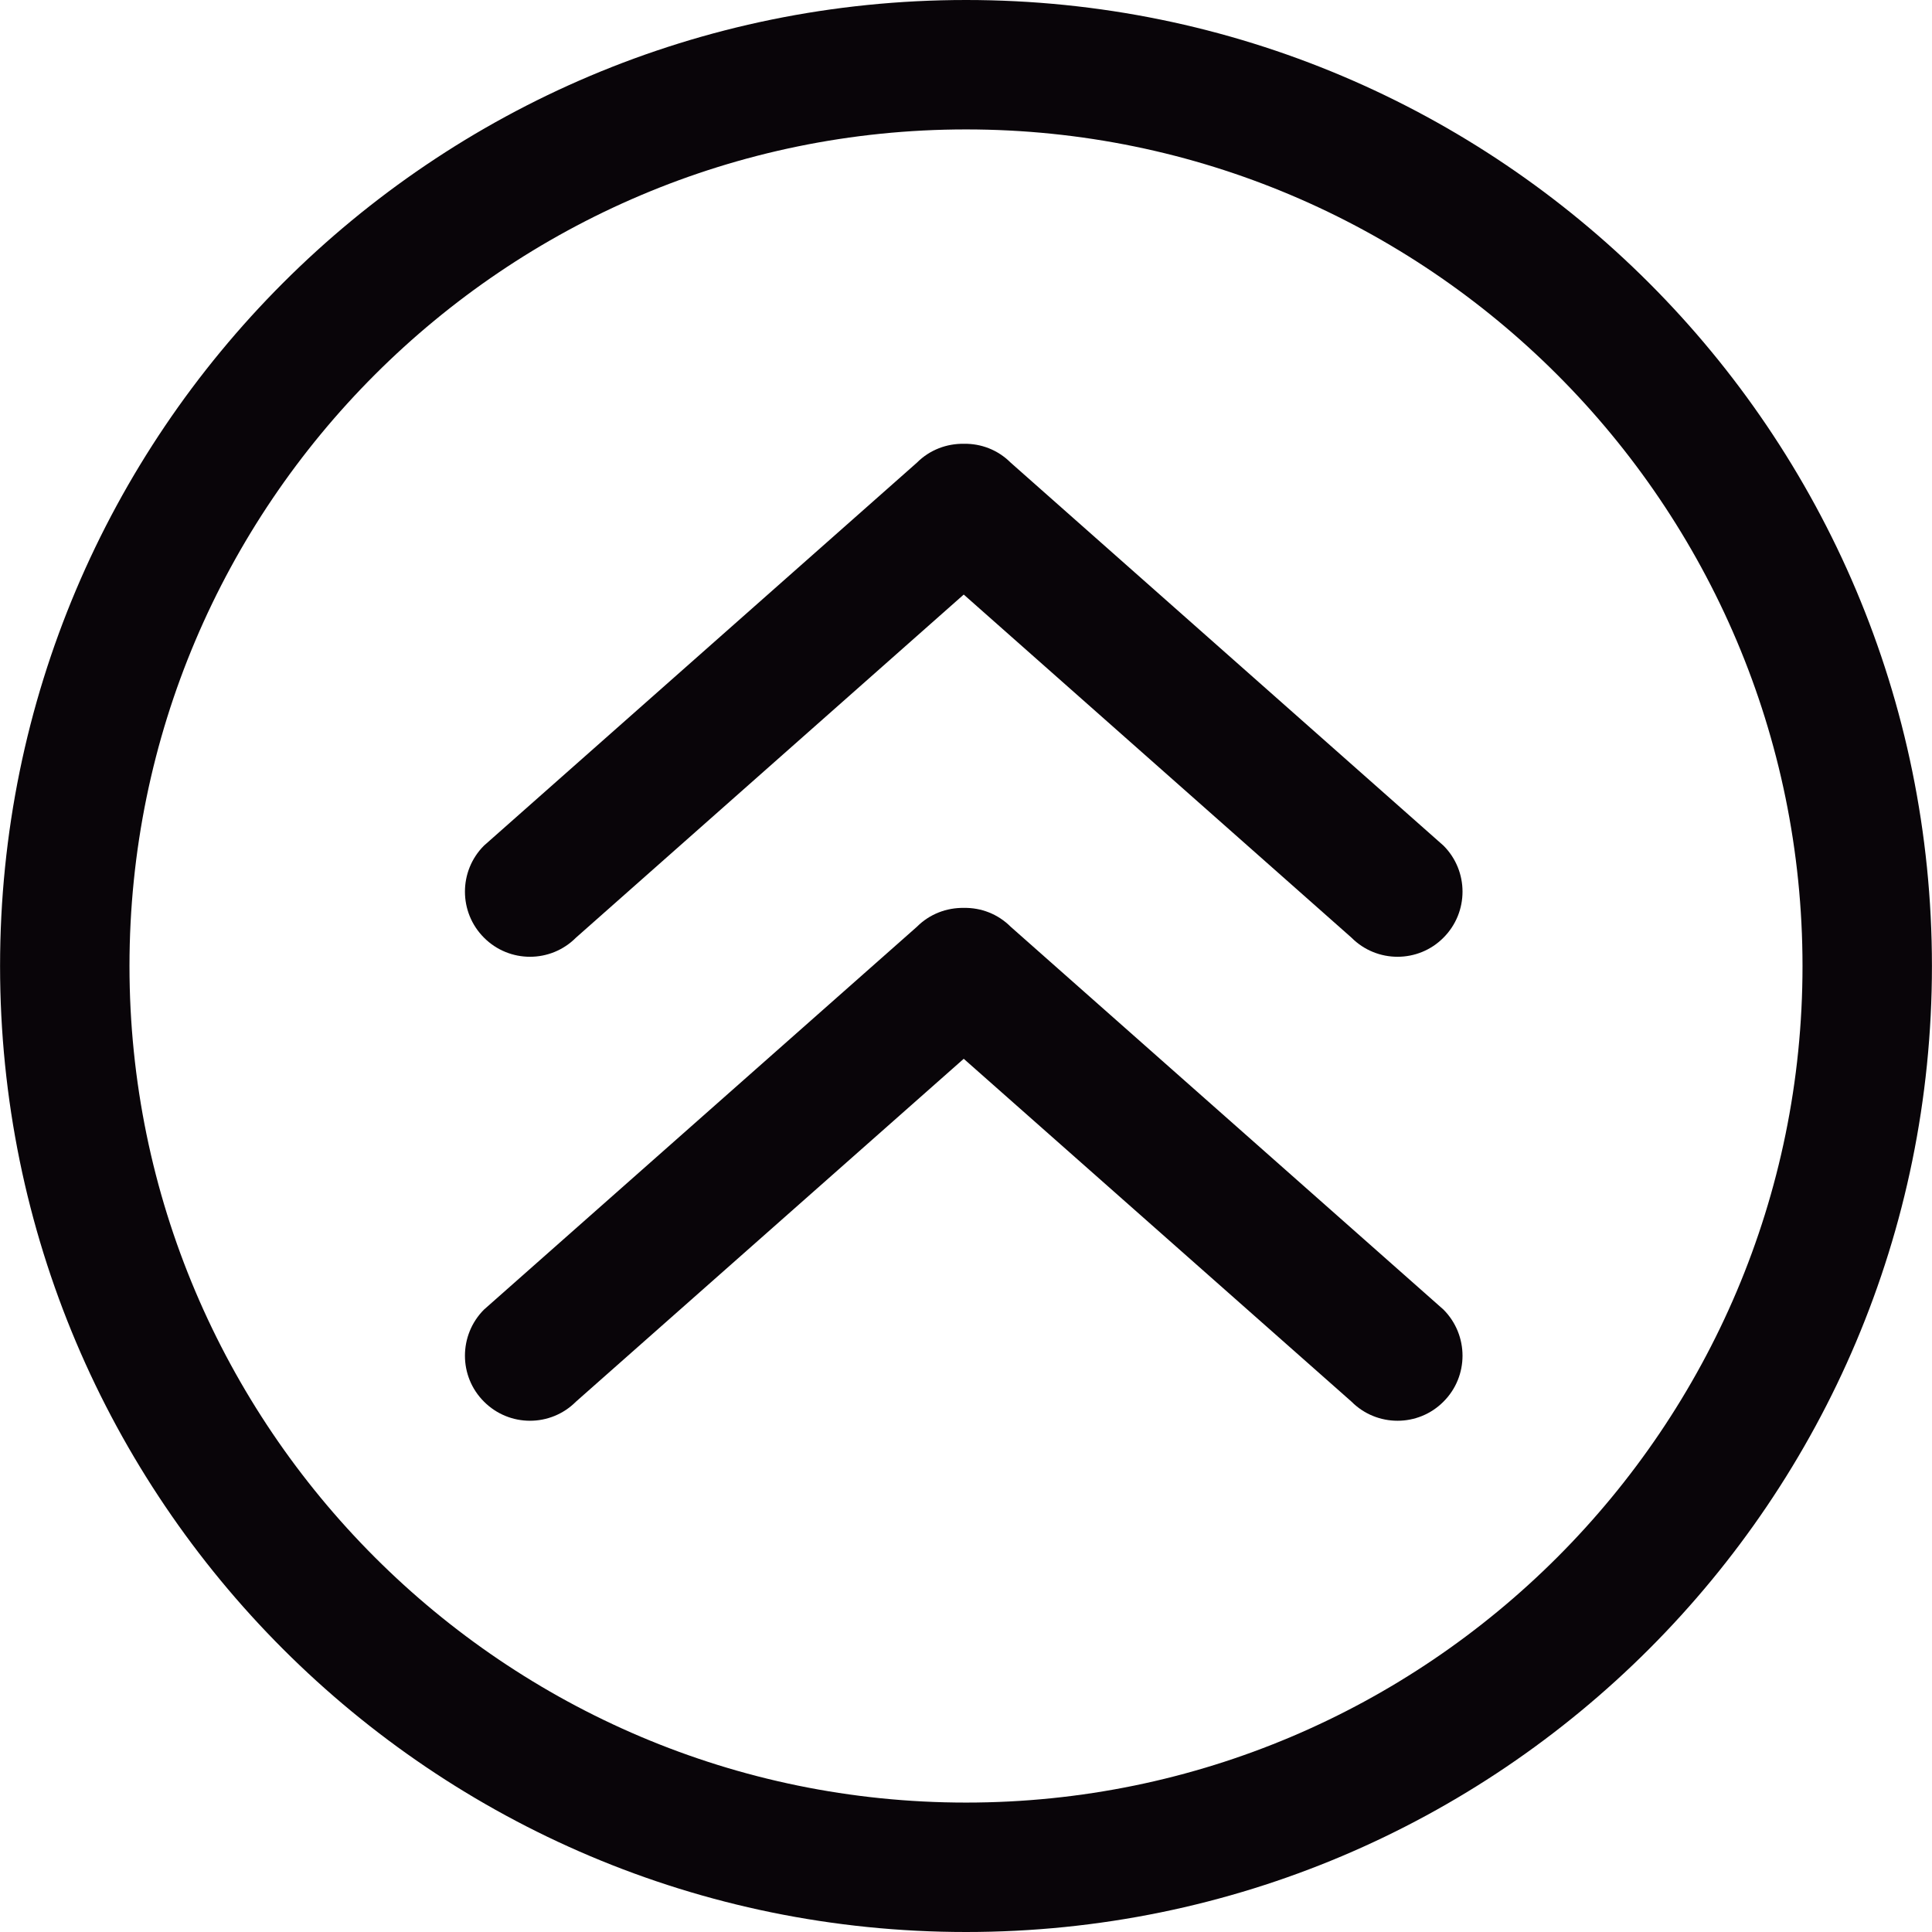<?xml version="1.0" encoding="iso-8859-1"?>
<!-- Generator: Adobe Illustrator 19.0.0, SVG Export Plug-In . SVG Version: 6.00 Build 0)  -->
<svg version="1.1" id="Capa_1" xmlns="http://www.w3.org/2000/svg" xmlns:xlink="http://www.w3.org/1999/xlink" x="0px" y="0px"
	 viewBox="0 0 474.449 474.449" style="enable-background:new 0 0 474.449 474.449;" xml:space="preserve">
<g>
	<g>
		<g>
			<g>
				<path style="fill:#090509;" d="M237.24,0C106.233,0,0.016,106.217,0.016,237.224S106.233,474.449,237.24,474.449
					s237.193-106.217,237.193-237.224S368.248,0,237.24,0z M237.24,442.666c-113.273,0-205.442-92.169-205.442-205.442
					S123.968,31.782,237.24,31.782s205.41,92.169,205.41,205.442C442.682,350.465,350.545,442.666,237.24,442.666z"/>
				<path style="fill:#090509;" d="M248.205,113.622c-3.178-3.178-7.31-4.704-11.473-4.64c-4.227-0.064-8.391,1.462-11.569,4.64
					l-106.312,94.044c-6.229,6.229-6.229,16.368,0,22.597c6.229,6.261,16.368,6.261,22.597,0l95.22-84.255l95.22,84.255
					c6.229,6.261,16.4,6.261,22.597,0c6.229-6.229,6.229-16.368,0-22.597L248.205,113.622z"/>
				<path style="fill:#090509;" d="M248.205,227.594c-3.178-3.178-7.31-4.704-11.473-4.64c-4.227-0.064-8.391,1.462-11.569,4.64
					l-106.312,94.013c-6.229,6.261-6.229,16.4,0,22.597c6.229,6.261,16.368,6.261,22.597,0l95.22-84.192l95.22,84.192
					c6.229,6.261,16.4,6.261,22.597,0c6.229-6.198,6.229-16.336,0-22.597L248.205,227.594z"/>
			</g>
		</g>
	</g>
</g>
<g>
</g>
<g>
</g>
<g>
</g>
<g>
</g>
<g>
</g>
<g>
</g>
<g>
</g>
<g>
</g>
<g>
</g>
<g>
</g>
<g>
</g>
<g>
</g>
<g>
</g>
<g>
</g>
<g>
</g>
</svg>
